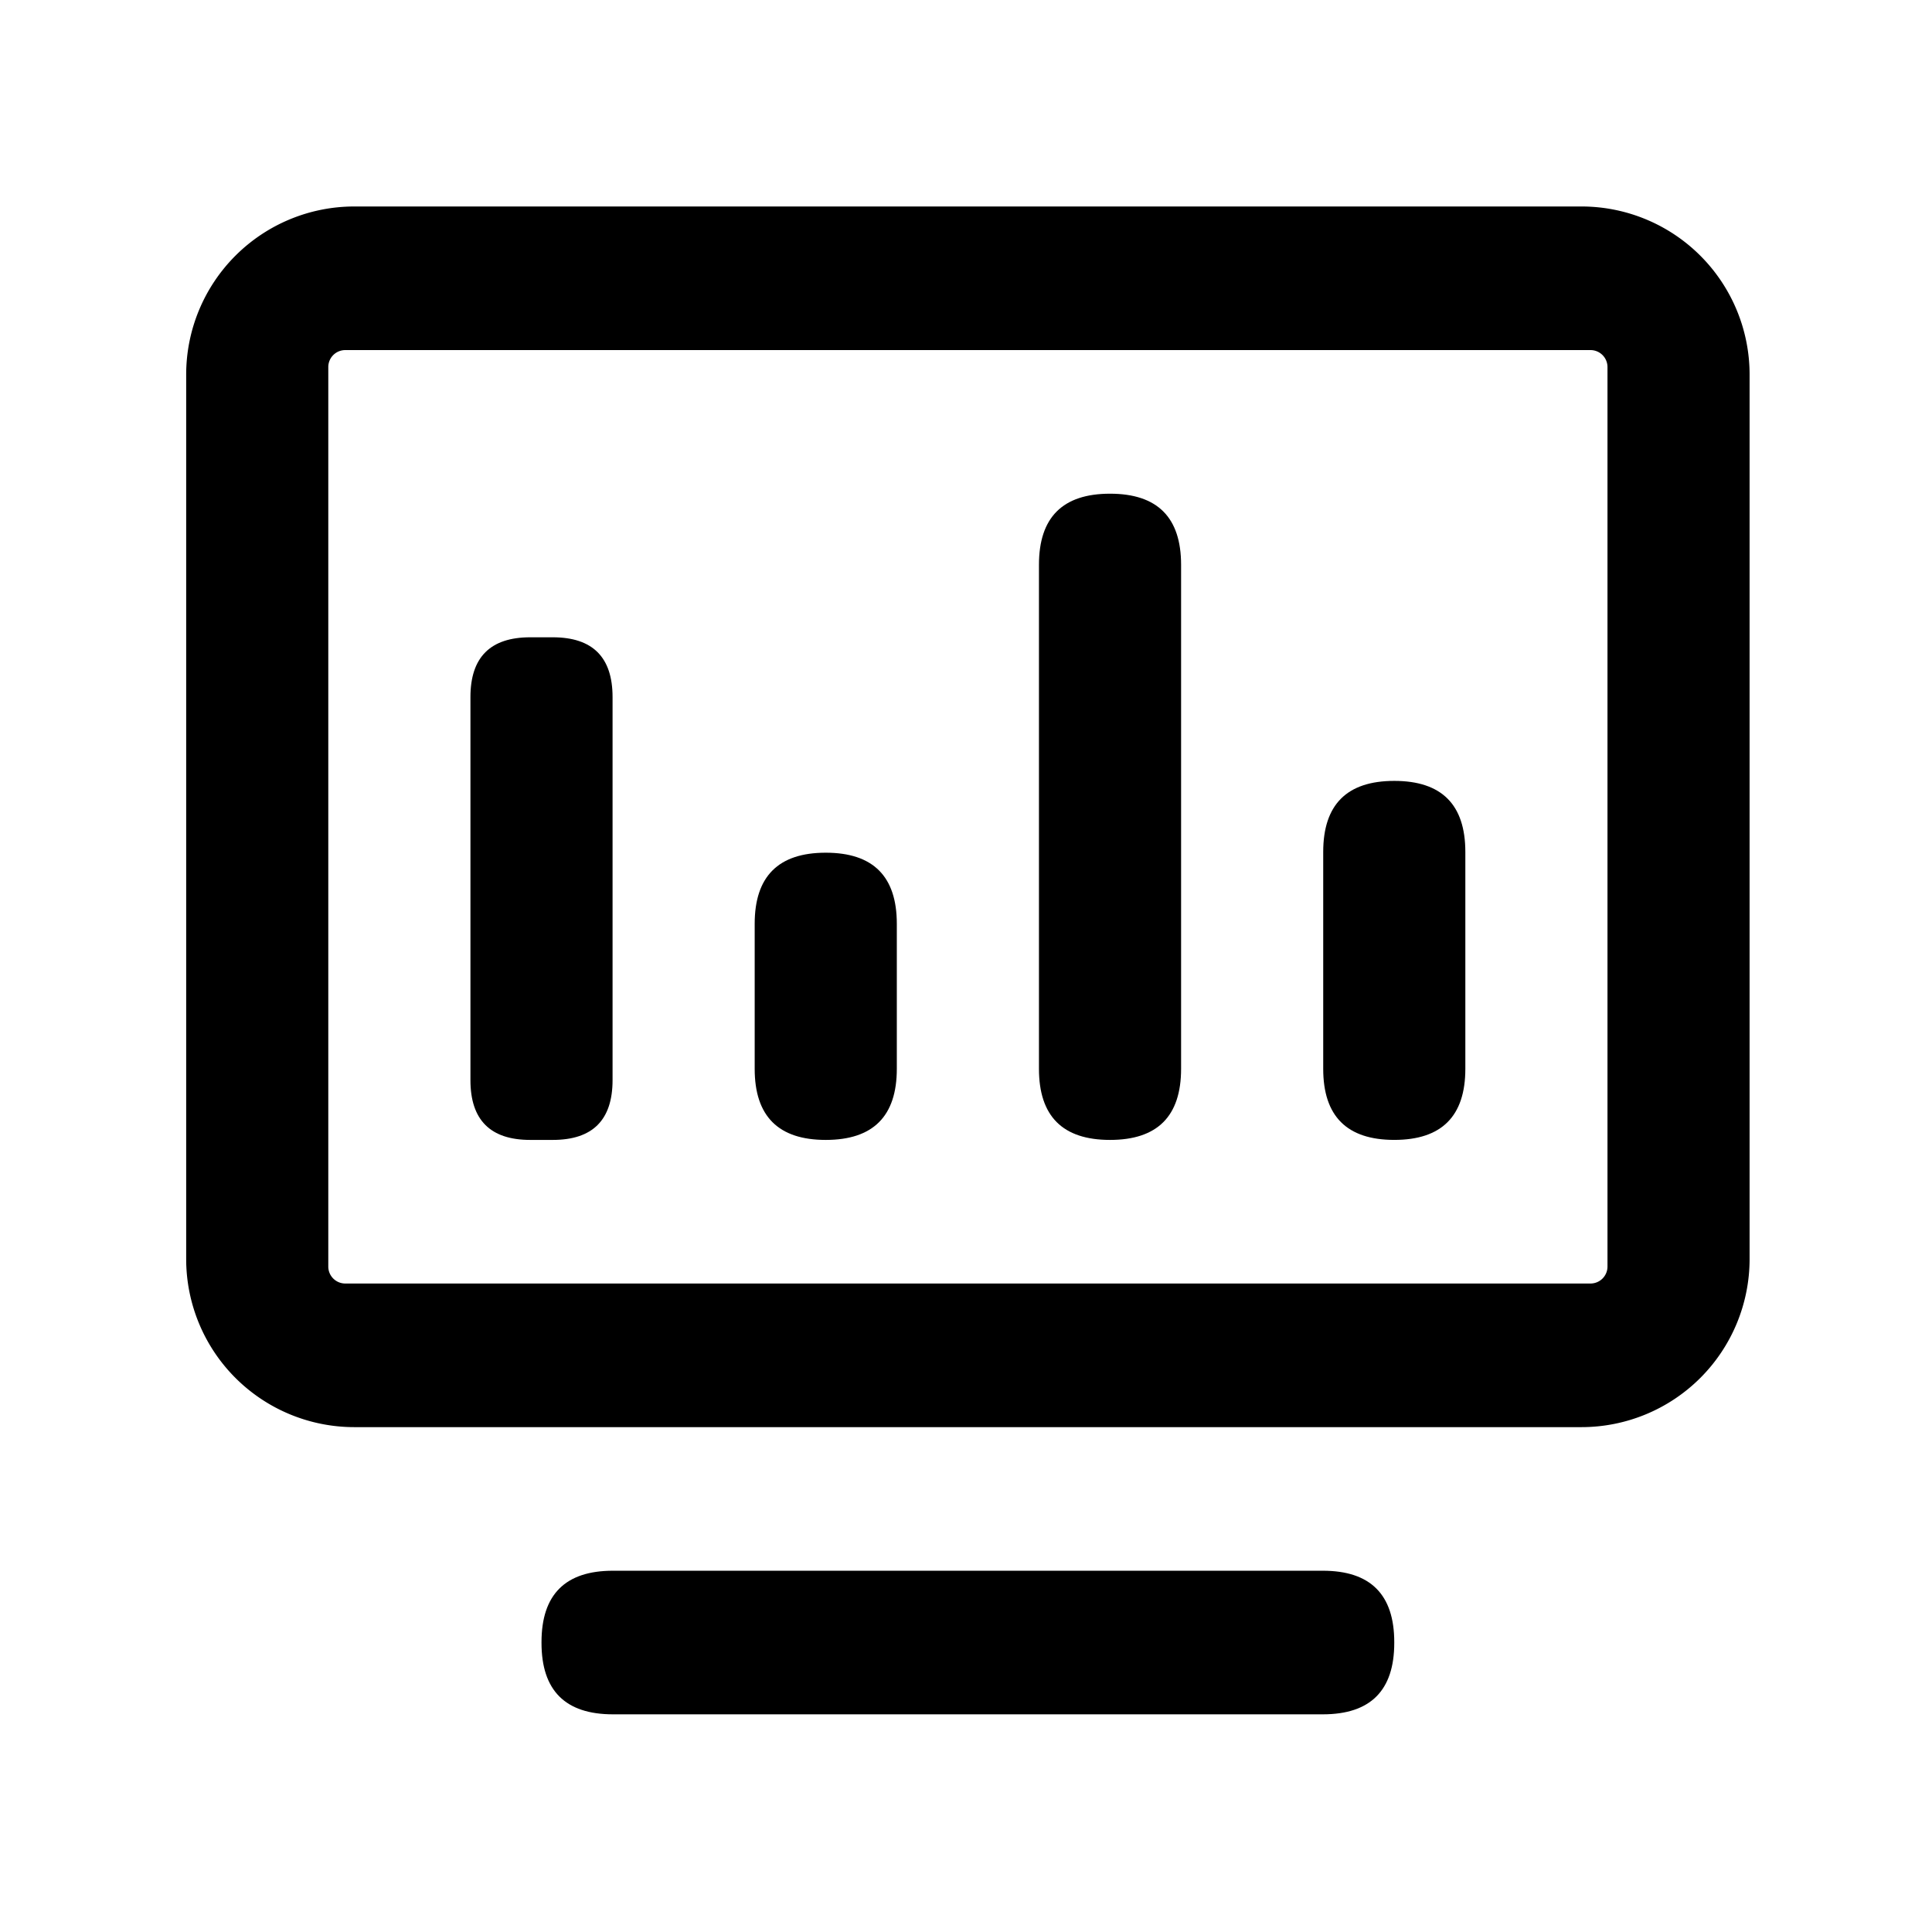 <?xml version="1.0" standalone="no"?><!DOCTYPE svg PUBLIC "-//W3C//DTD SVG 1.1//EN" "http://www.w3.org/Graphics/SVG/1.1/DTD/svg11.dtd"><svg t="1574740744974" class="icon" viewBox="0 0 1024 1024" version="1.1" xmlns="http://www.w3.org/2000/svg" p-id="28124" xmlns:xlink="http://www.w3.org/1999/xlink" width="200" height="200"><defs><style type="text/css"></style></defs><path d="M838.22 756.41H187.78a89.1 89.1 0 0 1-89.1-89.1V198.54a89.1 89.1 0 0 1 89.1-89.1h650.44a89.1 89.1 0 0 1 89.1 89.1v468.77a89.1 89.1 0 0 1-89.1 89.1zM852 671.35V194.5a9 9 0 0 0-9-8.95H183a9 9 0 0 0-9 8.95v476.85a9 9 0 0 0 9 8.94h660a9 9 0 0 0 9-8.94z"  p-id="28125"></path><path d="M287.01 832.52m37.86 0l376.26 0q37.86 0 37.86 37.86l0 0.39q0 37.86-37.86 37.86l-376.26 0q-37.86 0-37.86-37.86l0-0.39q0-37.86 37.86-37.86Z"  p-id="28126"></path><path d="M249.34 337.78m31.68 0l11.97 0q31.68 0 31.68 31.68l0 203.04q0 31.68-31.68 31.68l-11.97 0q-31.68 0-31.68-31.68l0-203.04q0-31.68 31.68-31.68Z"  p-id="28127"></path><path d="M400 451.95m37.67 0l-0.01 0q37.67 0 37.67 37.67l0 76.89q0 37.67-37.67 37.67l0.01 0q-37.67 0-37.67-37.67l0-76.89q0-37.67 37.67-37.67Z"  p-id="28128"></path><path d="M550.67 261.67m37.67 0l-0.01 0q37.67 0 37.67 37.67l0 267.17q0 37.67-37.67 37.67l0.01 0q-37.67 0-37.67-37.67l0-267.17q0-37.67 37.67-37.67Z"  p-id="28129"></path><path d="M701.33 413.89m37.67 0l-0.01 0q37.67 0 37.67 37.67l0 114.94q0 37.67-37.67 37.67l0.01 0q-37.67 0-37.67-37.67l0-114.94q0-37.67 37.67-37.67Z"  p-id="28130"></path></svg>